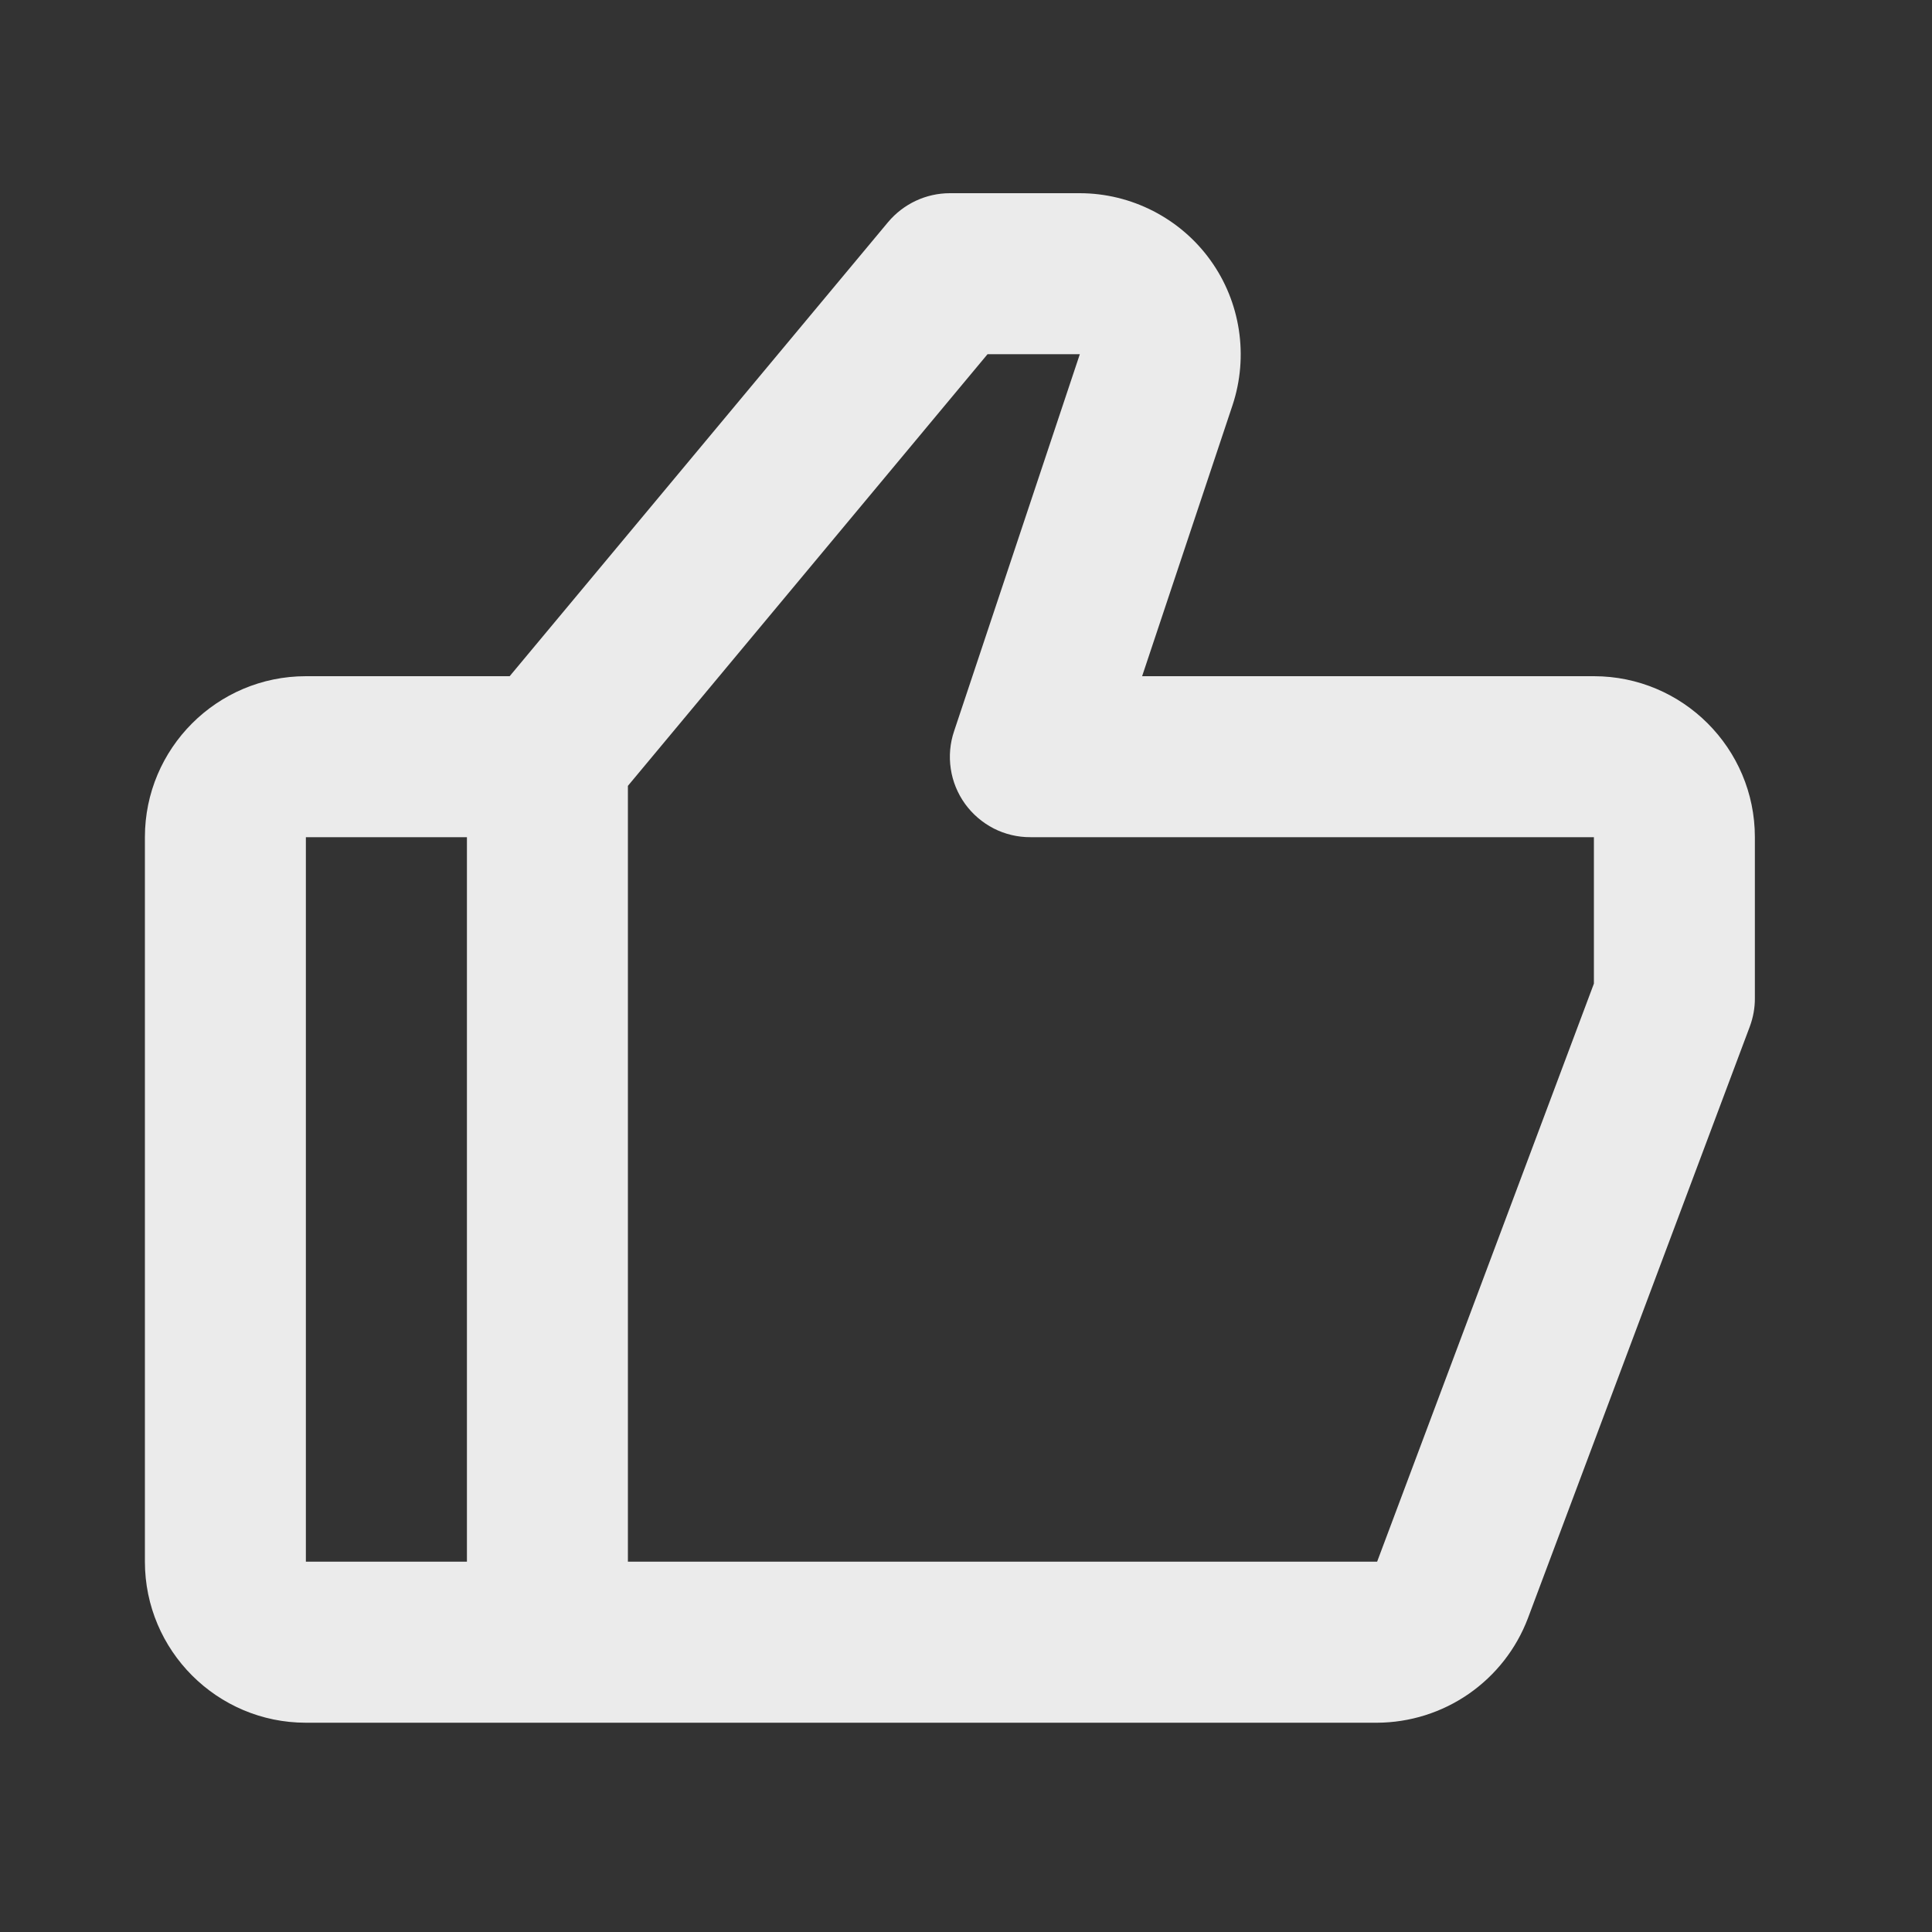 <svg width="25" height="25" viewBox="0 0 25 25" fill="none" xmlns="http://www.w3.org/2000/svg">
<rect x="0" y="0" width="25" height="25" fill="#333333" stroke="none"/>
<path d="M20.625 8.75H14.779L15.949 5.243C16.159 4.609 16.053 3.907 15.662 3.366C15.272 2.824 14.639 2.5 13.971 2.5H12.292C11.982 2.5 11.69 2.638 11.491 2.875L6.595 8.75H3.958C2.809 8.75 1.875 9.684 1.875 10.833V20.208C1.875 21.357 2.809 22.292 3.958 22.292H17.82C18.244 22.29 18.657 22.16 19.005 21.919C19.354 21.677 19.621 21.336 19.771 20.94L22.643 13.282C22.686 13.165 22.709 13.041 22.708 12.917V10.833C22.708 9.684 21.774 8.75 20.625 8.75ZM3.958 10.833H6.042V20.208H3.958V10.833ZM20.625 12.728L17.82 20.208H8.125V10.169L12.779 4.583H13.973L12.346 9.461C12.293 9.618 12.278 9.785 12.303 9.948C12.327 10.112 12.391 10.267 12.487 10.401C12.584 10.535 12.711 10.644 12.858 10.72C13.005 10.795 13.168 10.834 13.333 10.833H20.625V12.728Z" fill="white" fill-opacity="0.9"/>
</svg>
